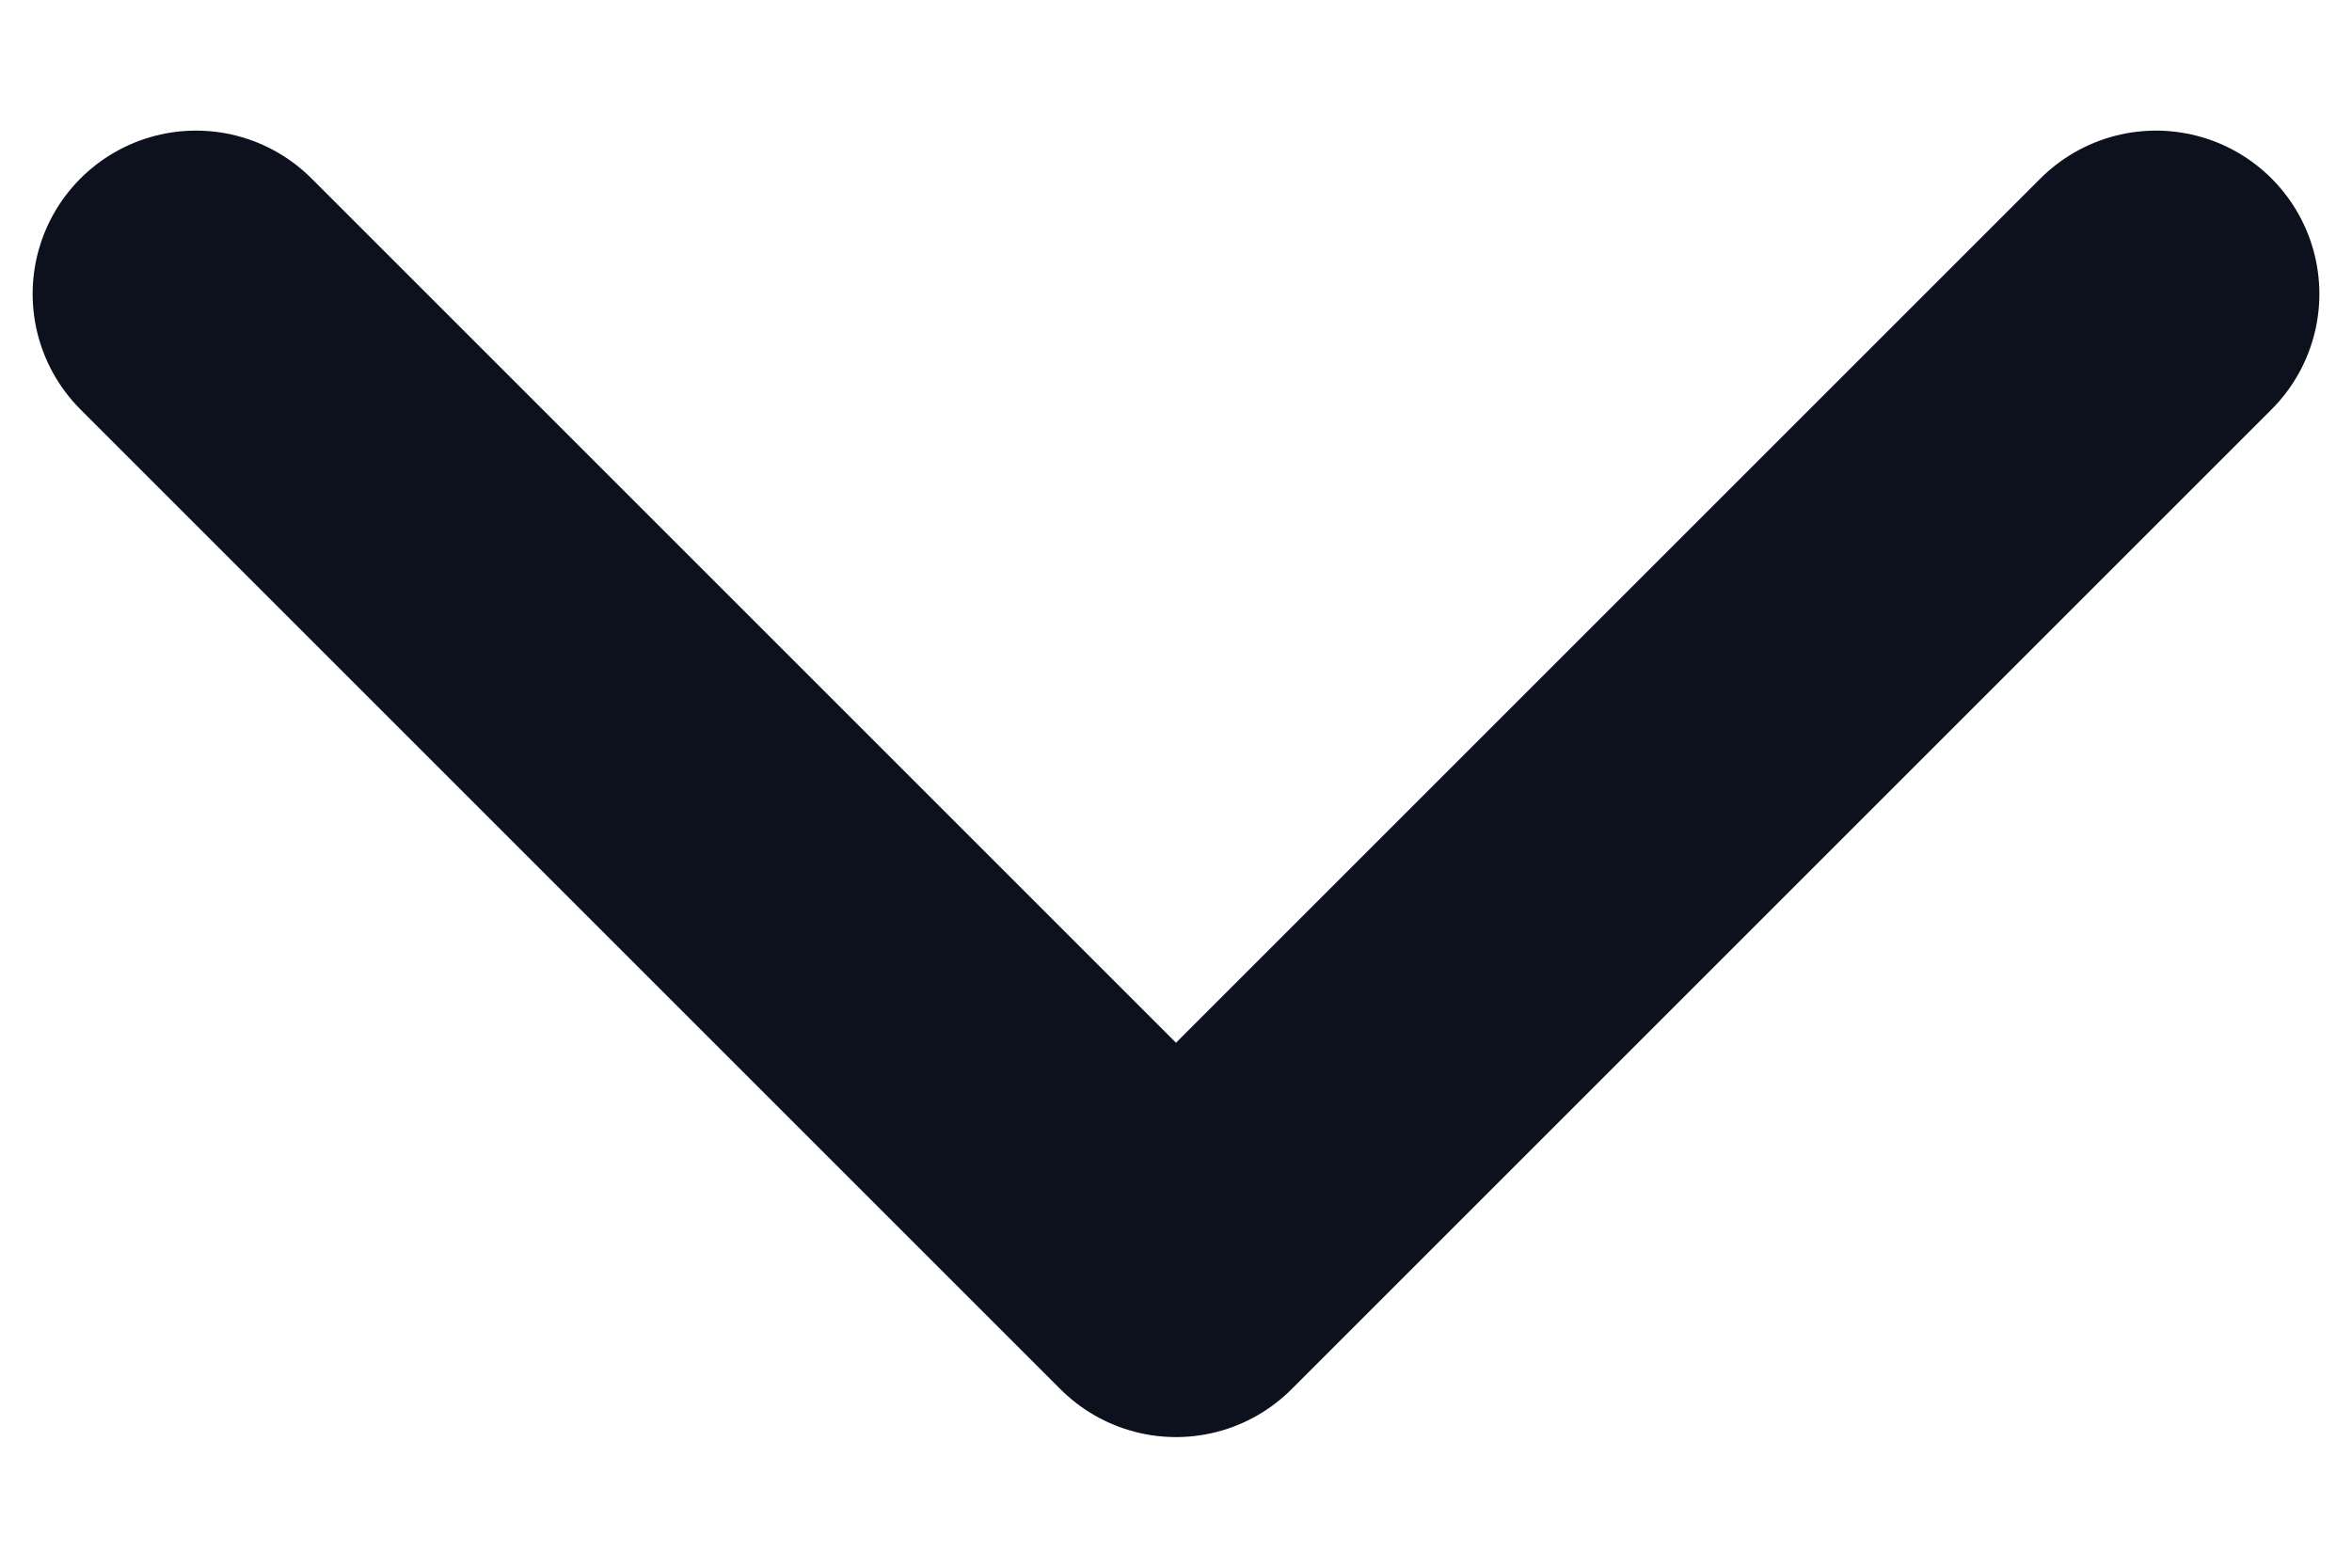 <svg width="12" height="8" viewBox="0 0 12 8" fill="none" xmlns="http://www.w3.org/2000/svg">
<path d="M1 1.5L6 6.5L11 1.5" stroke="#0C111D" stroke-width="1.667" stroke-linecap="round" stroke-linejoin="round"/>
</svg>

